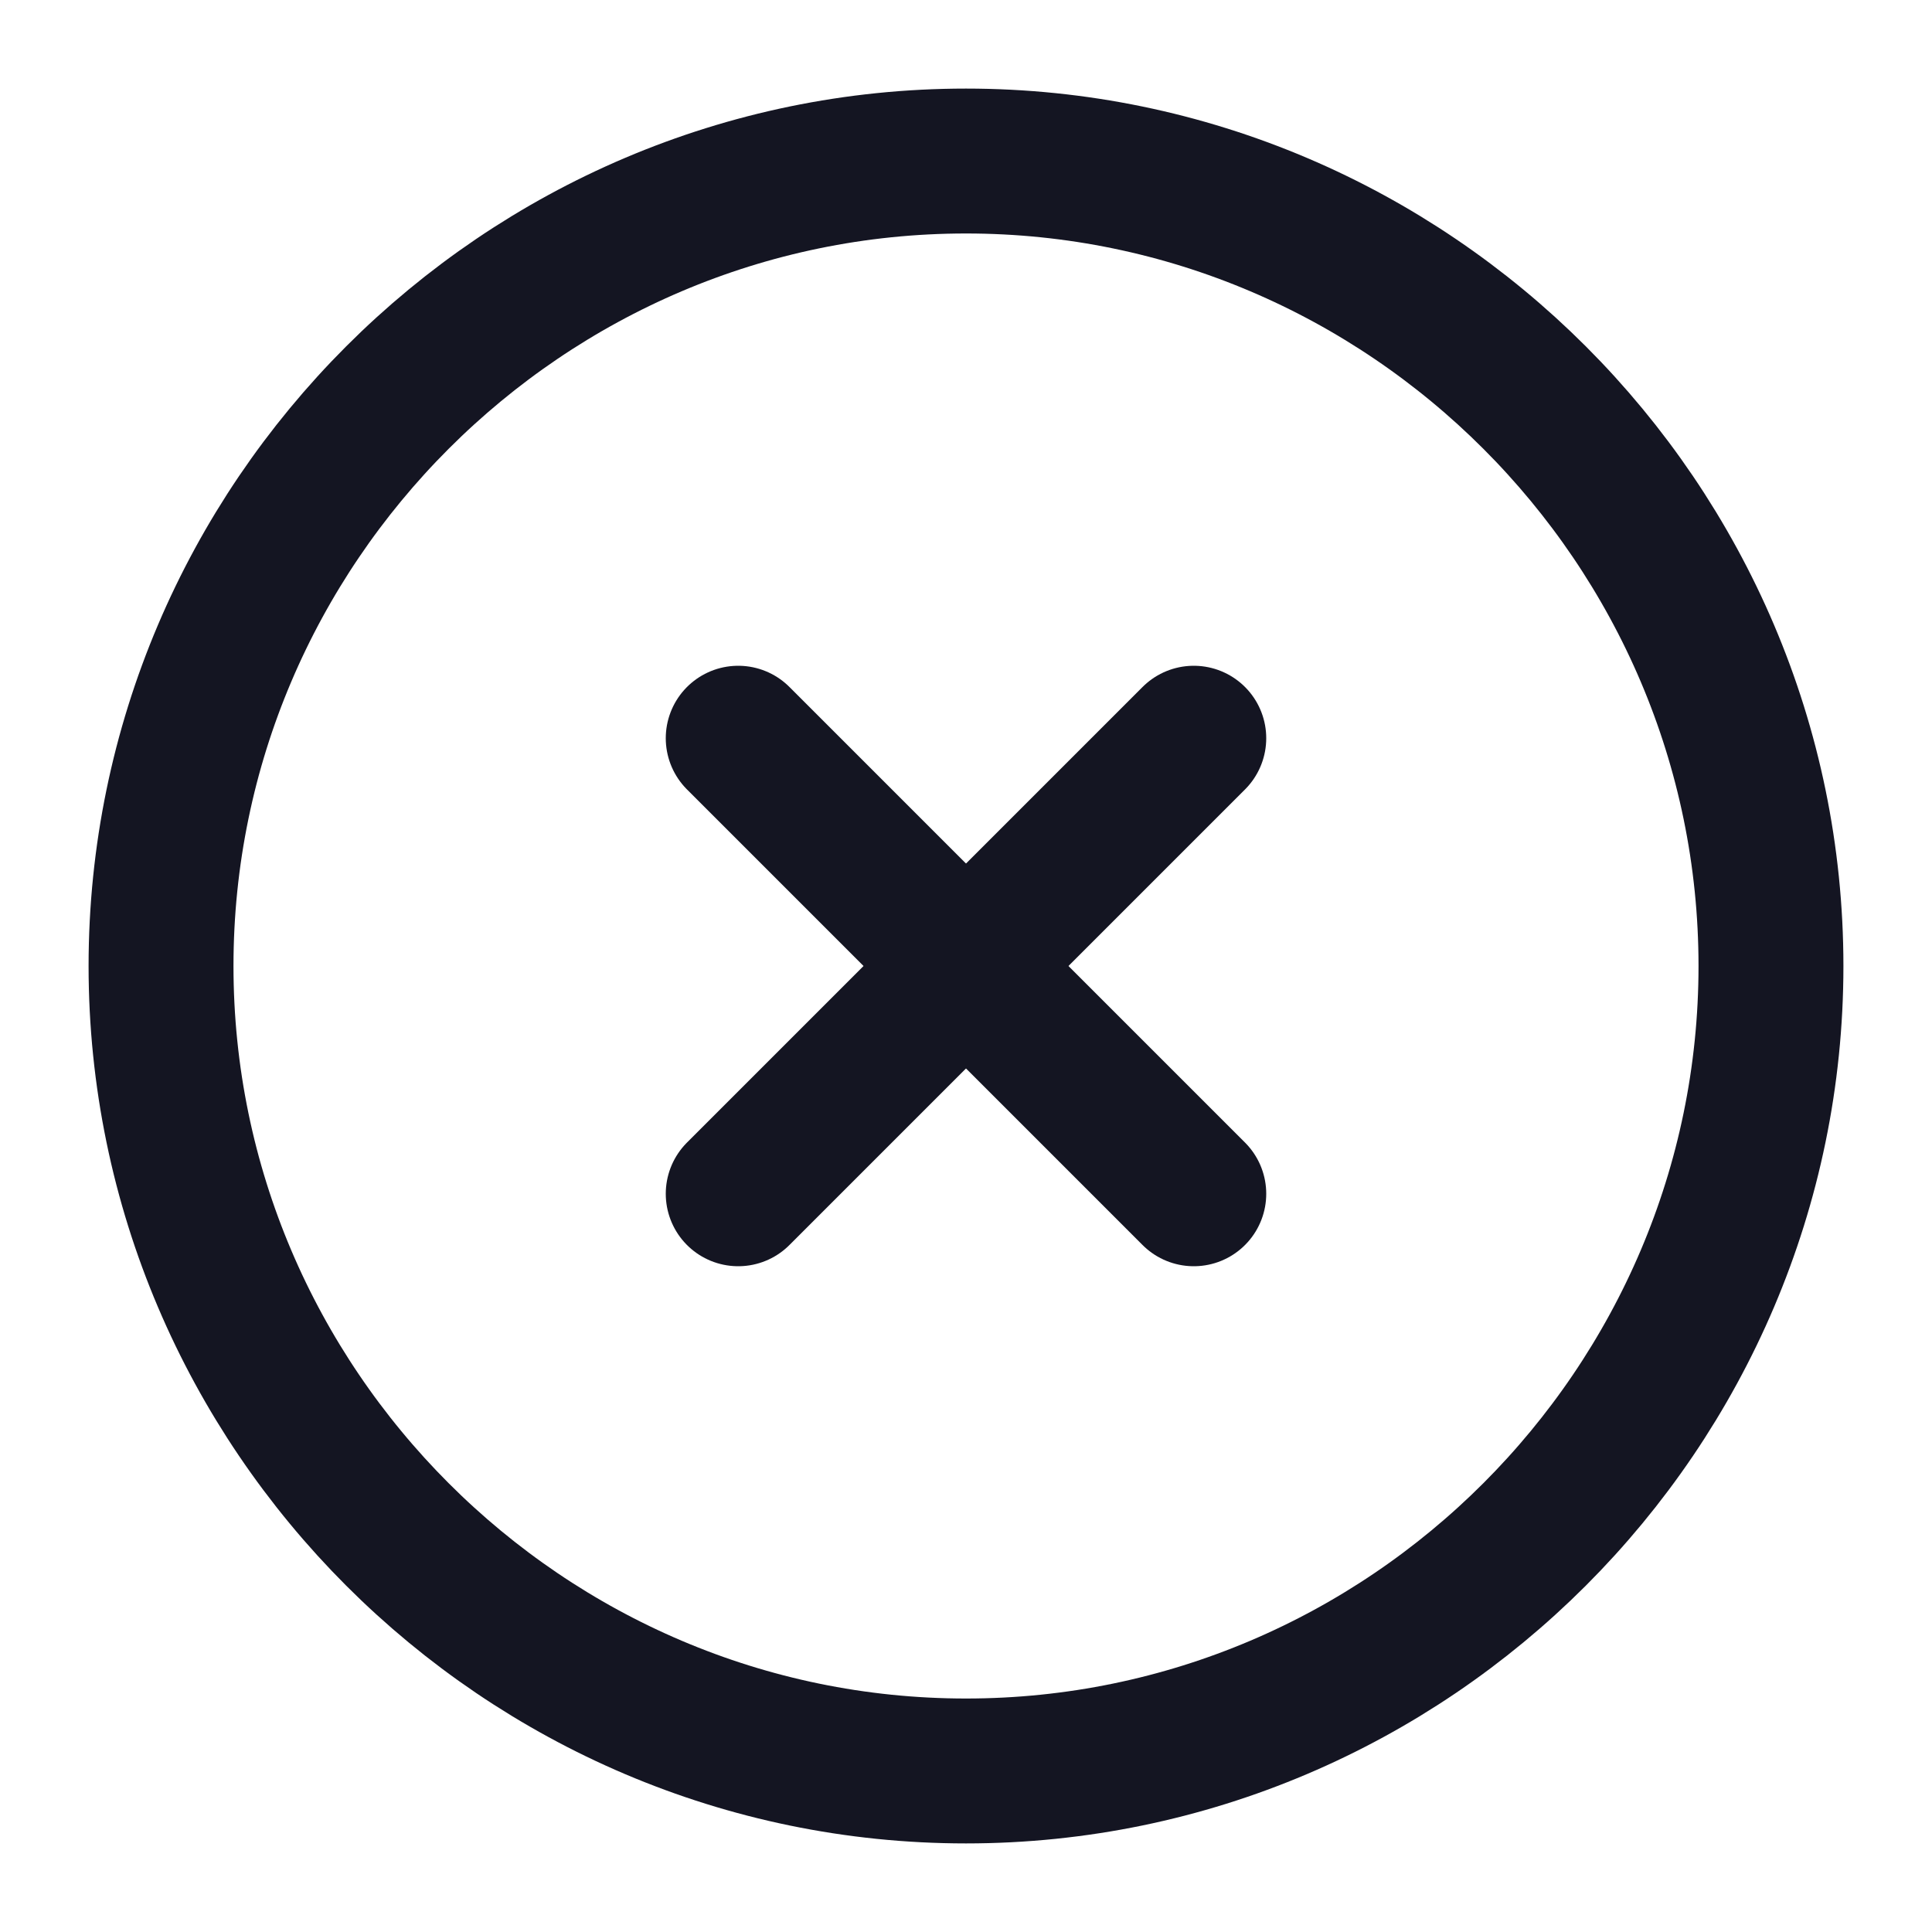<svg width="20" height="20" viewBox="0 0 20 20" fill="none" xmlns="http://www.w3.org/2000/svg">
<path d="M10 18.333C14.583 18.333 18.333 14.583 18.333 10C18.333 5.417 14.583 1.667 10 1.667C5.417 1.667 1.667 5.417 1.667 10C1.667 14.583 5.417 18.333 10 18.333Z" stroke="#141522" stroke-width="1.5" stroke-linecap="round" stroke-linejoin="round"/>
<path d="M7.642 12.358L12.358 7.642" stroke="#141522" stroke-width="1.5" stroke-linecap="round" stroke-linejoin="round"/>
<path d="M12.358 12.358L7.642 7.642" stroke="#141522" stroke-width="1.5" stroke-linecap="round" stroke-linejoin="round"/>
</svg>
